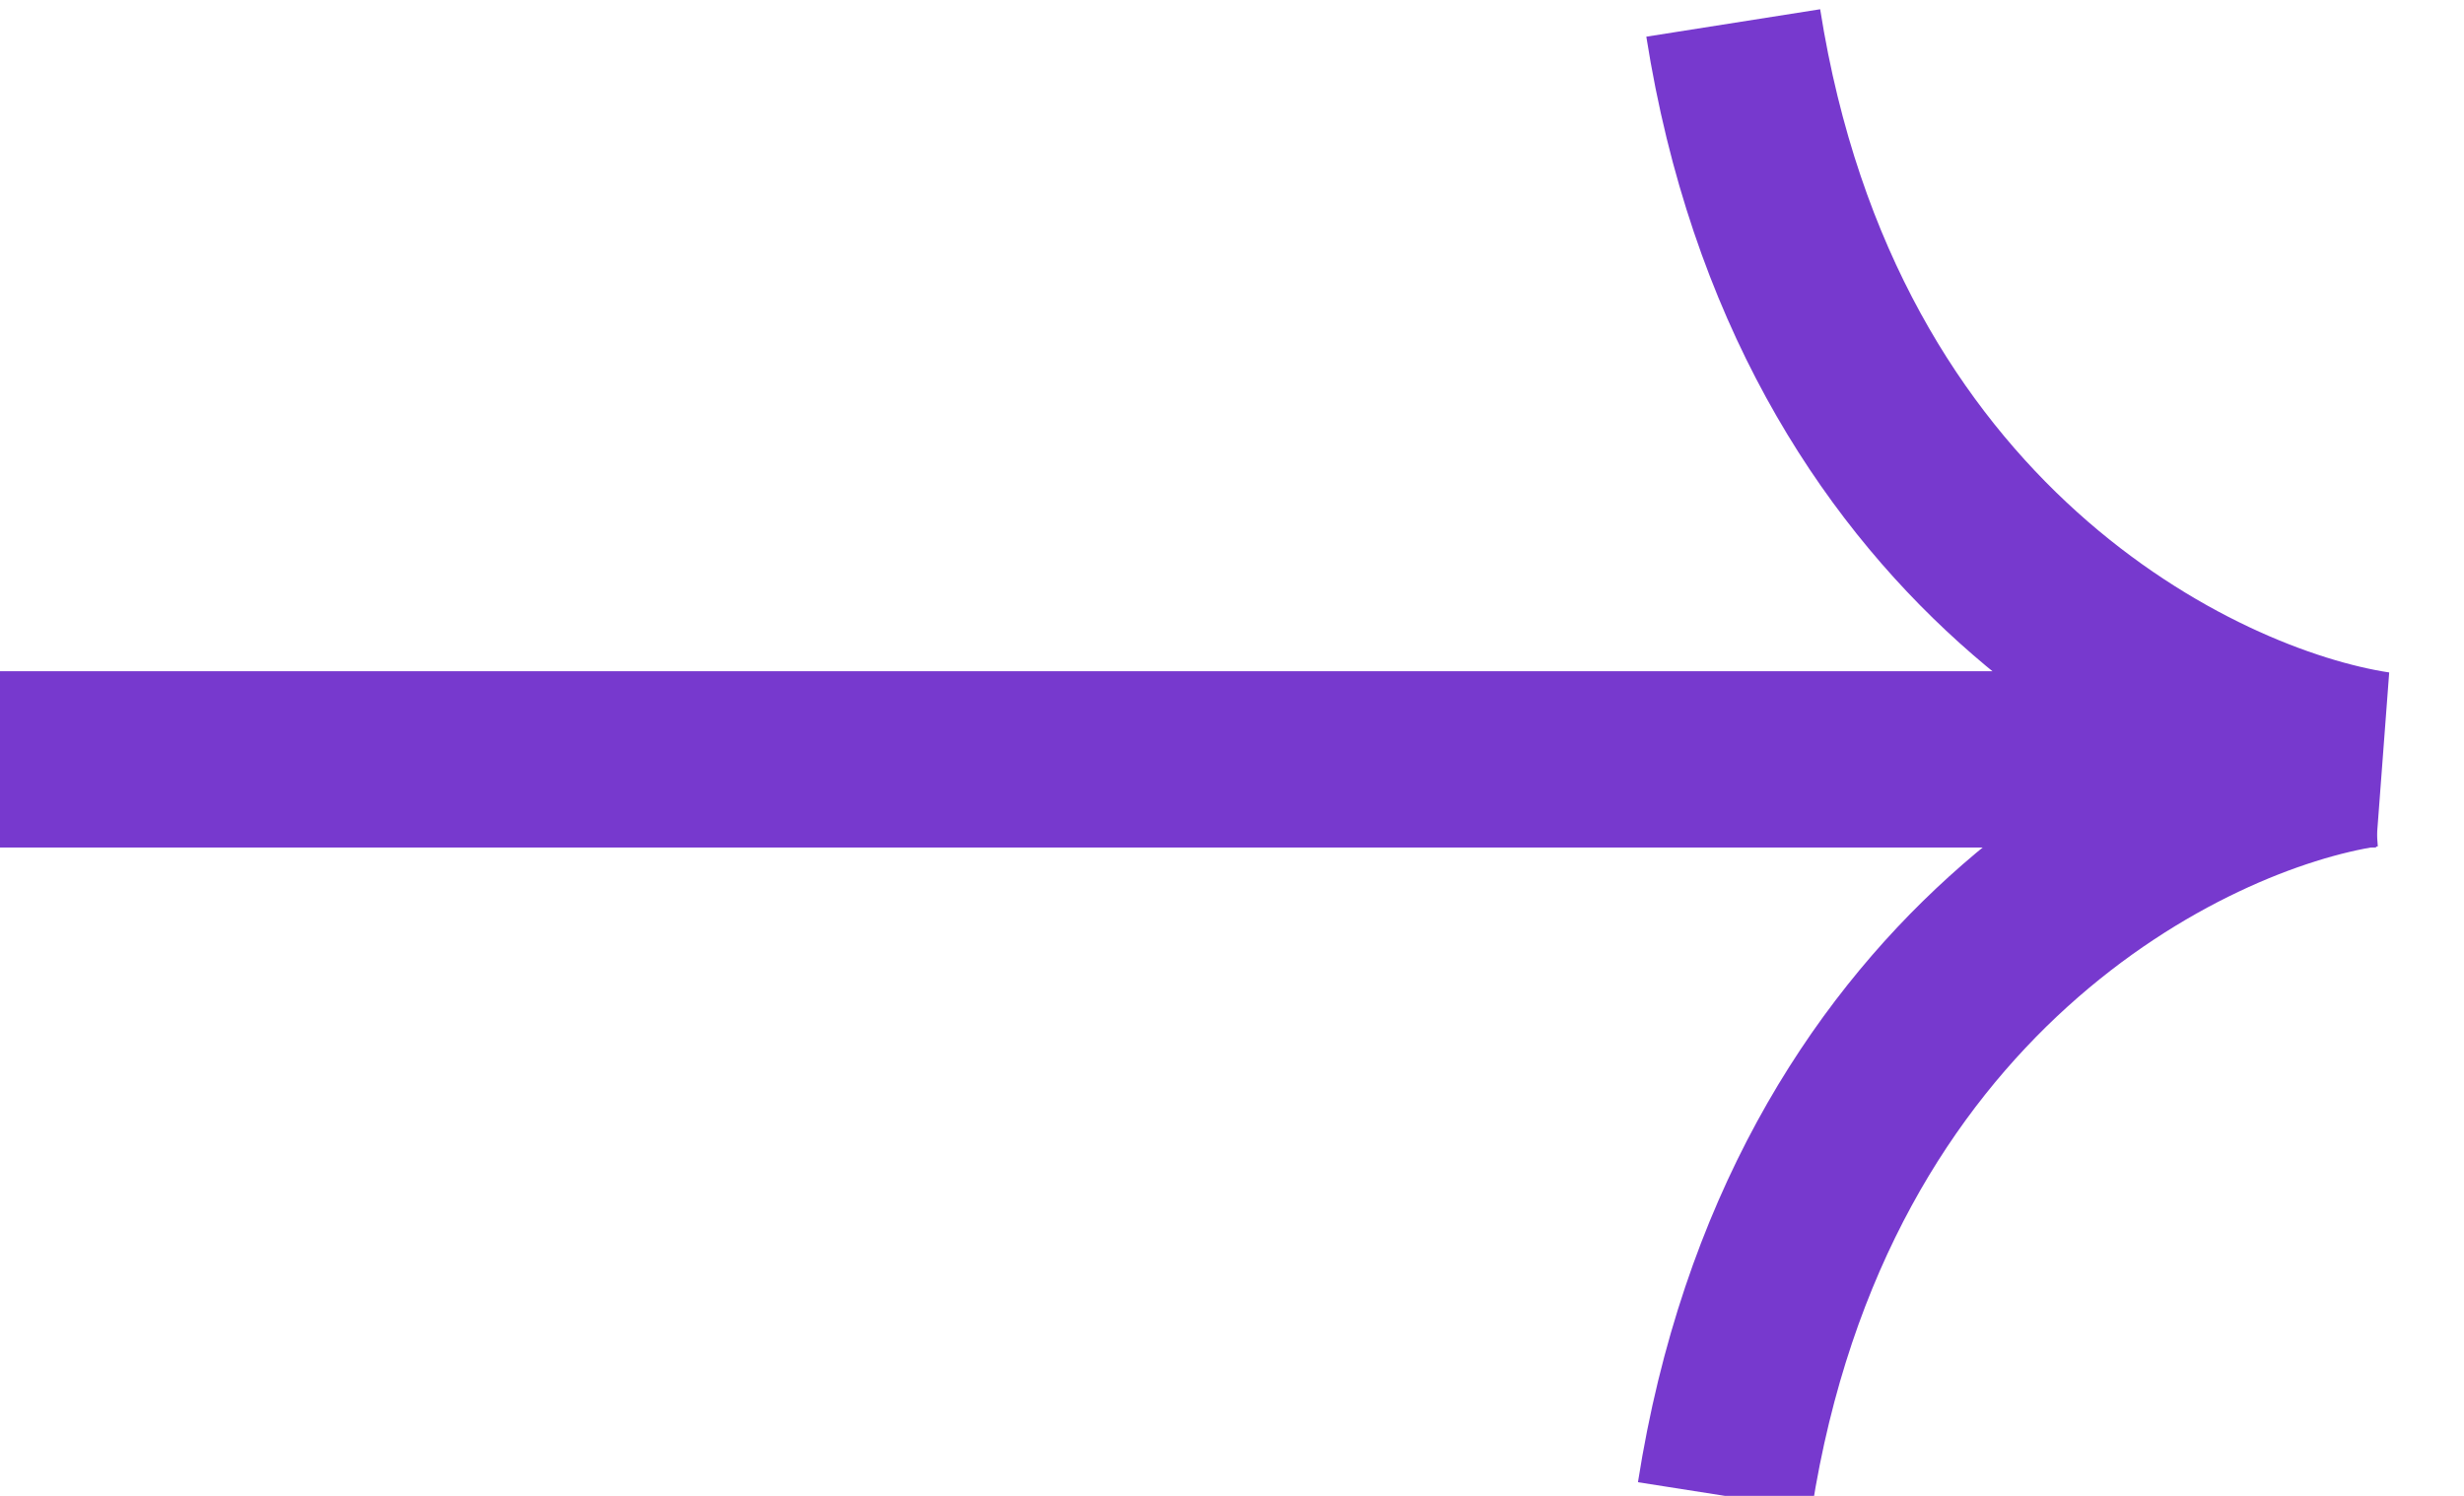 <svg width="28" height="17" viewBox="0 0 28 17" fill="none" xmlns="http://www.w3.org/2000/svg">
<path d="M0 8.631H27C24.956 8.321 20.635 6.213 19.696 0.261" stroke="#7739CE" stroke-width="2"/>
<path d="M0 8.63H26.87C24.836 8.94 20.535 11.048 19.601 17" stroke="#7739CE" stroke-width="2"/>
</svg>
